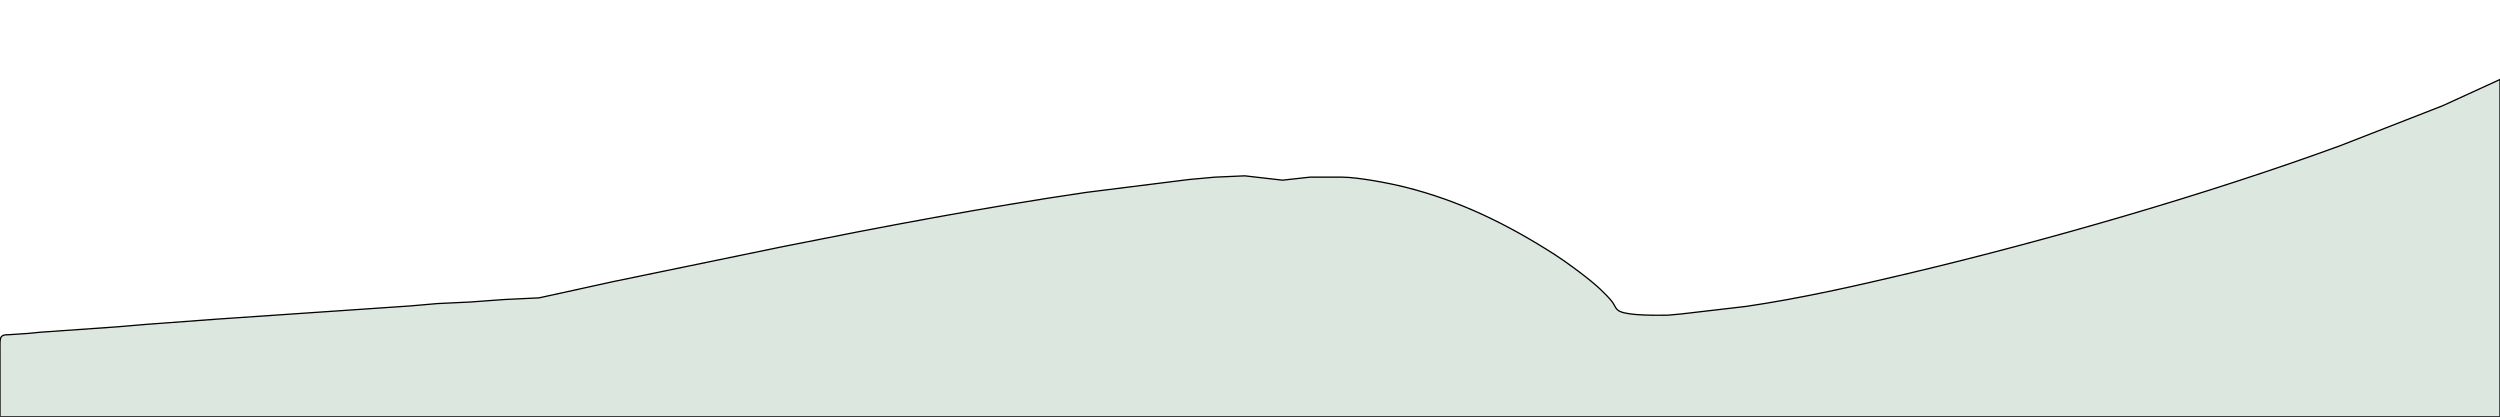 <svg xmlns="http://www.w3.org/2000/svg"
     width="6.4in" height="1.067in"
     viewBox="0 0 1920 320">
  <path id="Selection"
        fill="#DCE7E0" stroke="black" stroke-width="1"
        d="M 0.00,320.00
           C 0.00,320.00 1920.00,320.00 1920.00,320.00
             1920.00,320.00 1920.00,61.00 1920.00,61.00
             1920.00,61.00 1876.00,81.14 1876.00,81.14
             1876.00,81.14 1797.00,111.95 1797.00,111.95
             1694.95,149.24 1571.89,184.77 1466.00,209.88
             1424.69,219.68 1383.02,229.08 1341.00,235.27
             1341.00,235.27 1291.00,241.09 1291.00,241.09
             1291.00,241.09 1281.00,242.00 1281.00,242.00
             1272.46,242.10 1251.33,242.46 1244.13,239.12
             1240.80,237.58 1240.35,234.81 1238.36,232.00
             1236.34,229.16 1231.62,224.55 1229.00,222.04
             1221.19,214.57 1203.34,201.41 1194.00,195.43
             1157.62,172.16 1121.08,154.15 1079.00,143.63
             1066.69,140.55 1043.37,136.15 1031.00,136.00
             1031.00,136.00 1006.00,136.00 1006.00,136.00
             1006.00,136.00 985.00,138.32 985.00,138.32
             985.00,138.32 956.00,135.00 956.00,135.00
             956.00,135.00 933.00,136.00 933.00,136.00
             933.00,136.00 913.00,137.83 913.00,137.83
             913.00,137.83 834.00,147.73 834.00,147.73
             755.97,159.22 678.33,173.93 601.00,189.40
             601.00,189.40 471.00,216.21 471.00,216.21
             471.00,216.21 430.00,225.21 430.00,225.21
             430.00,225.21 414.00,228.70 414.00,228.70
             414.00,228.70 387.00,230.00 387.00,230.00
             387.00,230.00 361.00,231.91 361.00,231.91
             361.00,231.91 336.00,233.09 336.00,233.09
             336.00,233.09 315.00,234.91 315.00,234.91
             315.00,234.91 166.00,245.09 166.00,245.09
             166.00,245.09 112.00,249.09 112.00,249.09
             112.00,249.09 90.00,250.96 90.00,250.96
             90.00,250.96 31.00,255.09 31.00,255.09
             31.00,255.09 22.00,255.99 22.00,255.99
             22.00,255.99 7.00,257.00 7.00,257.00
             5.05,257.05 2.37,256.89 1.02,258.60
             -0.23,260.19 0.00,264.01 0.00,266.00
             0.00,266.00 0.00,320.00 0.00,320.00 Z" />
</svg>
